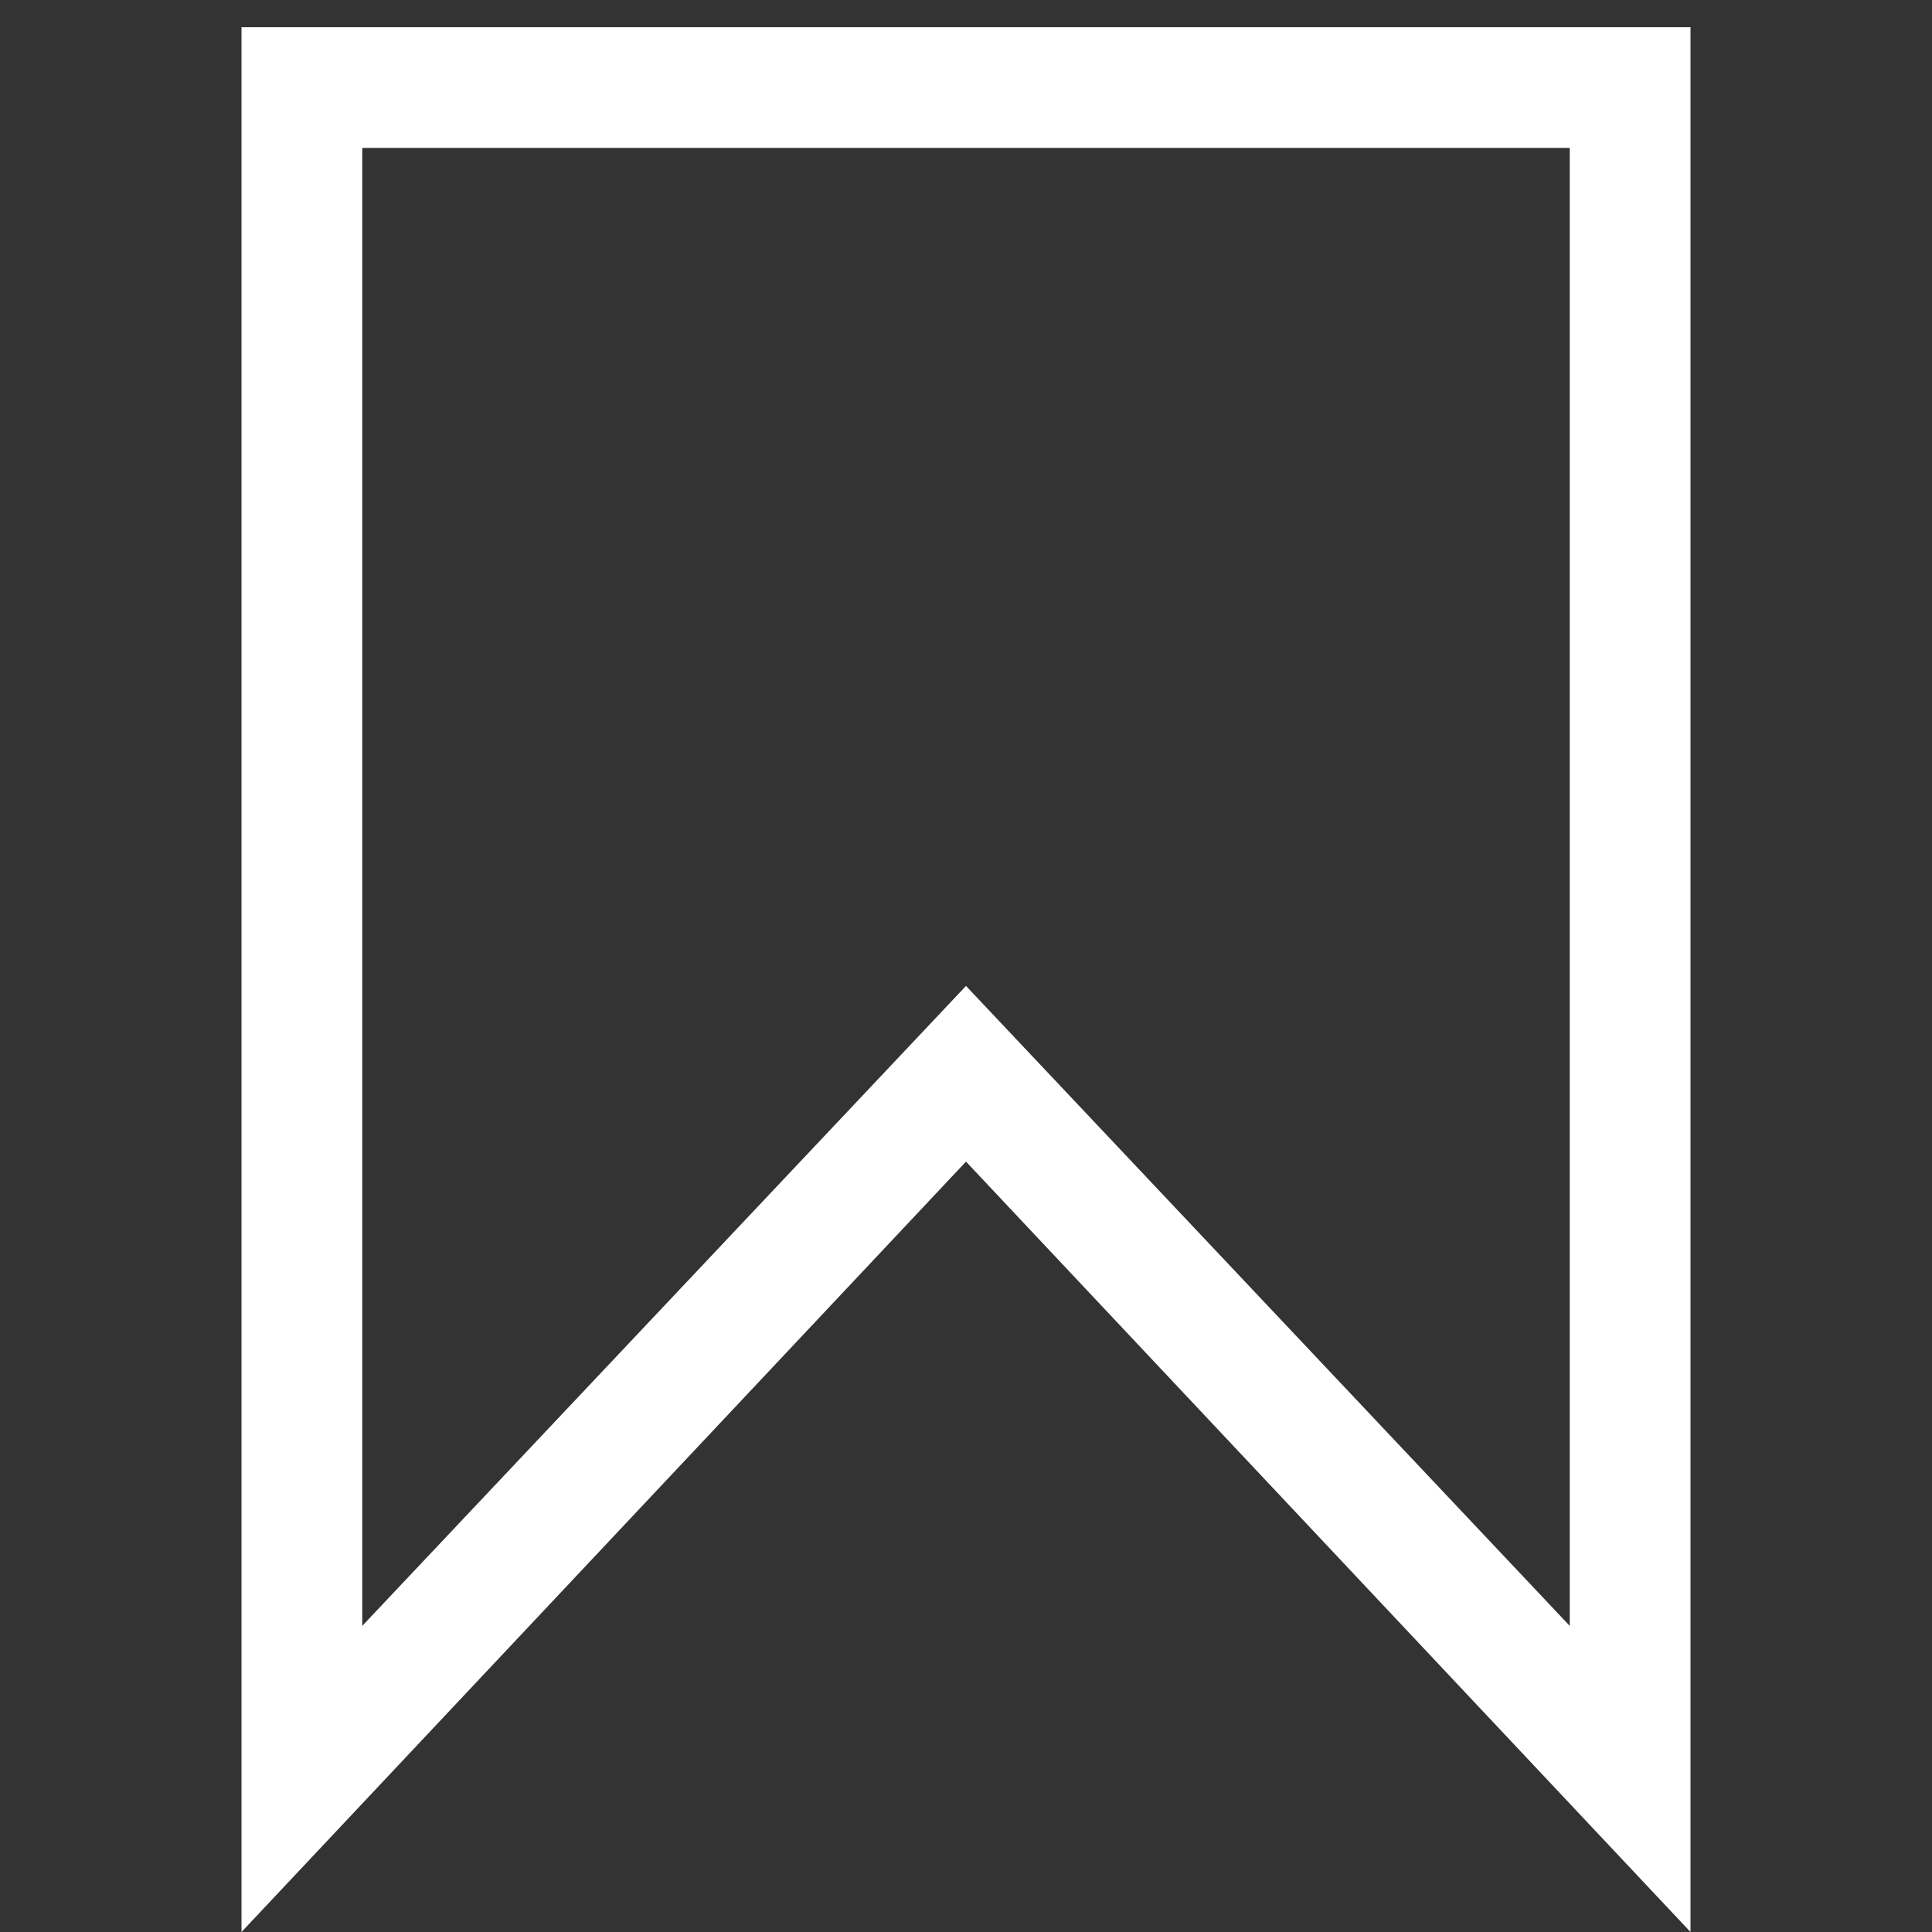 <svg height='300px' width='300px'  fill="#ffffff" xmlns="http://www.w3.org/2000/svg" data-name="Layer 1" viewBox="0 0 32 32" x="0px" y="0px"><rect x="0" y="0" width="32" height="32" fill="#333333" stroke="none"/><title>icon instagram</title><path d="M28,32V0.45H4V32L16,19.24ZM6,2.45H26V26.93L16,16.33,6,26.93V2.45Z"></path></svg>
